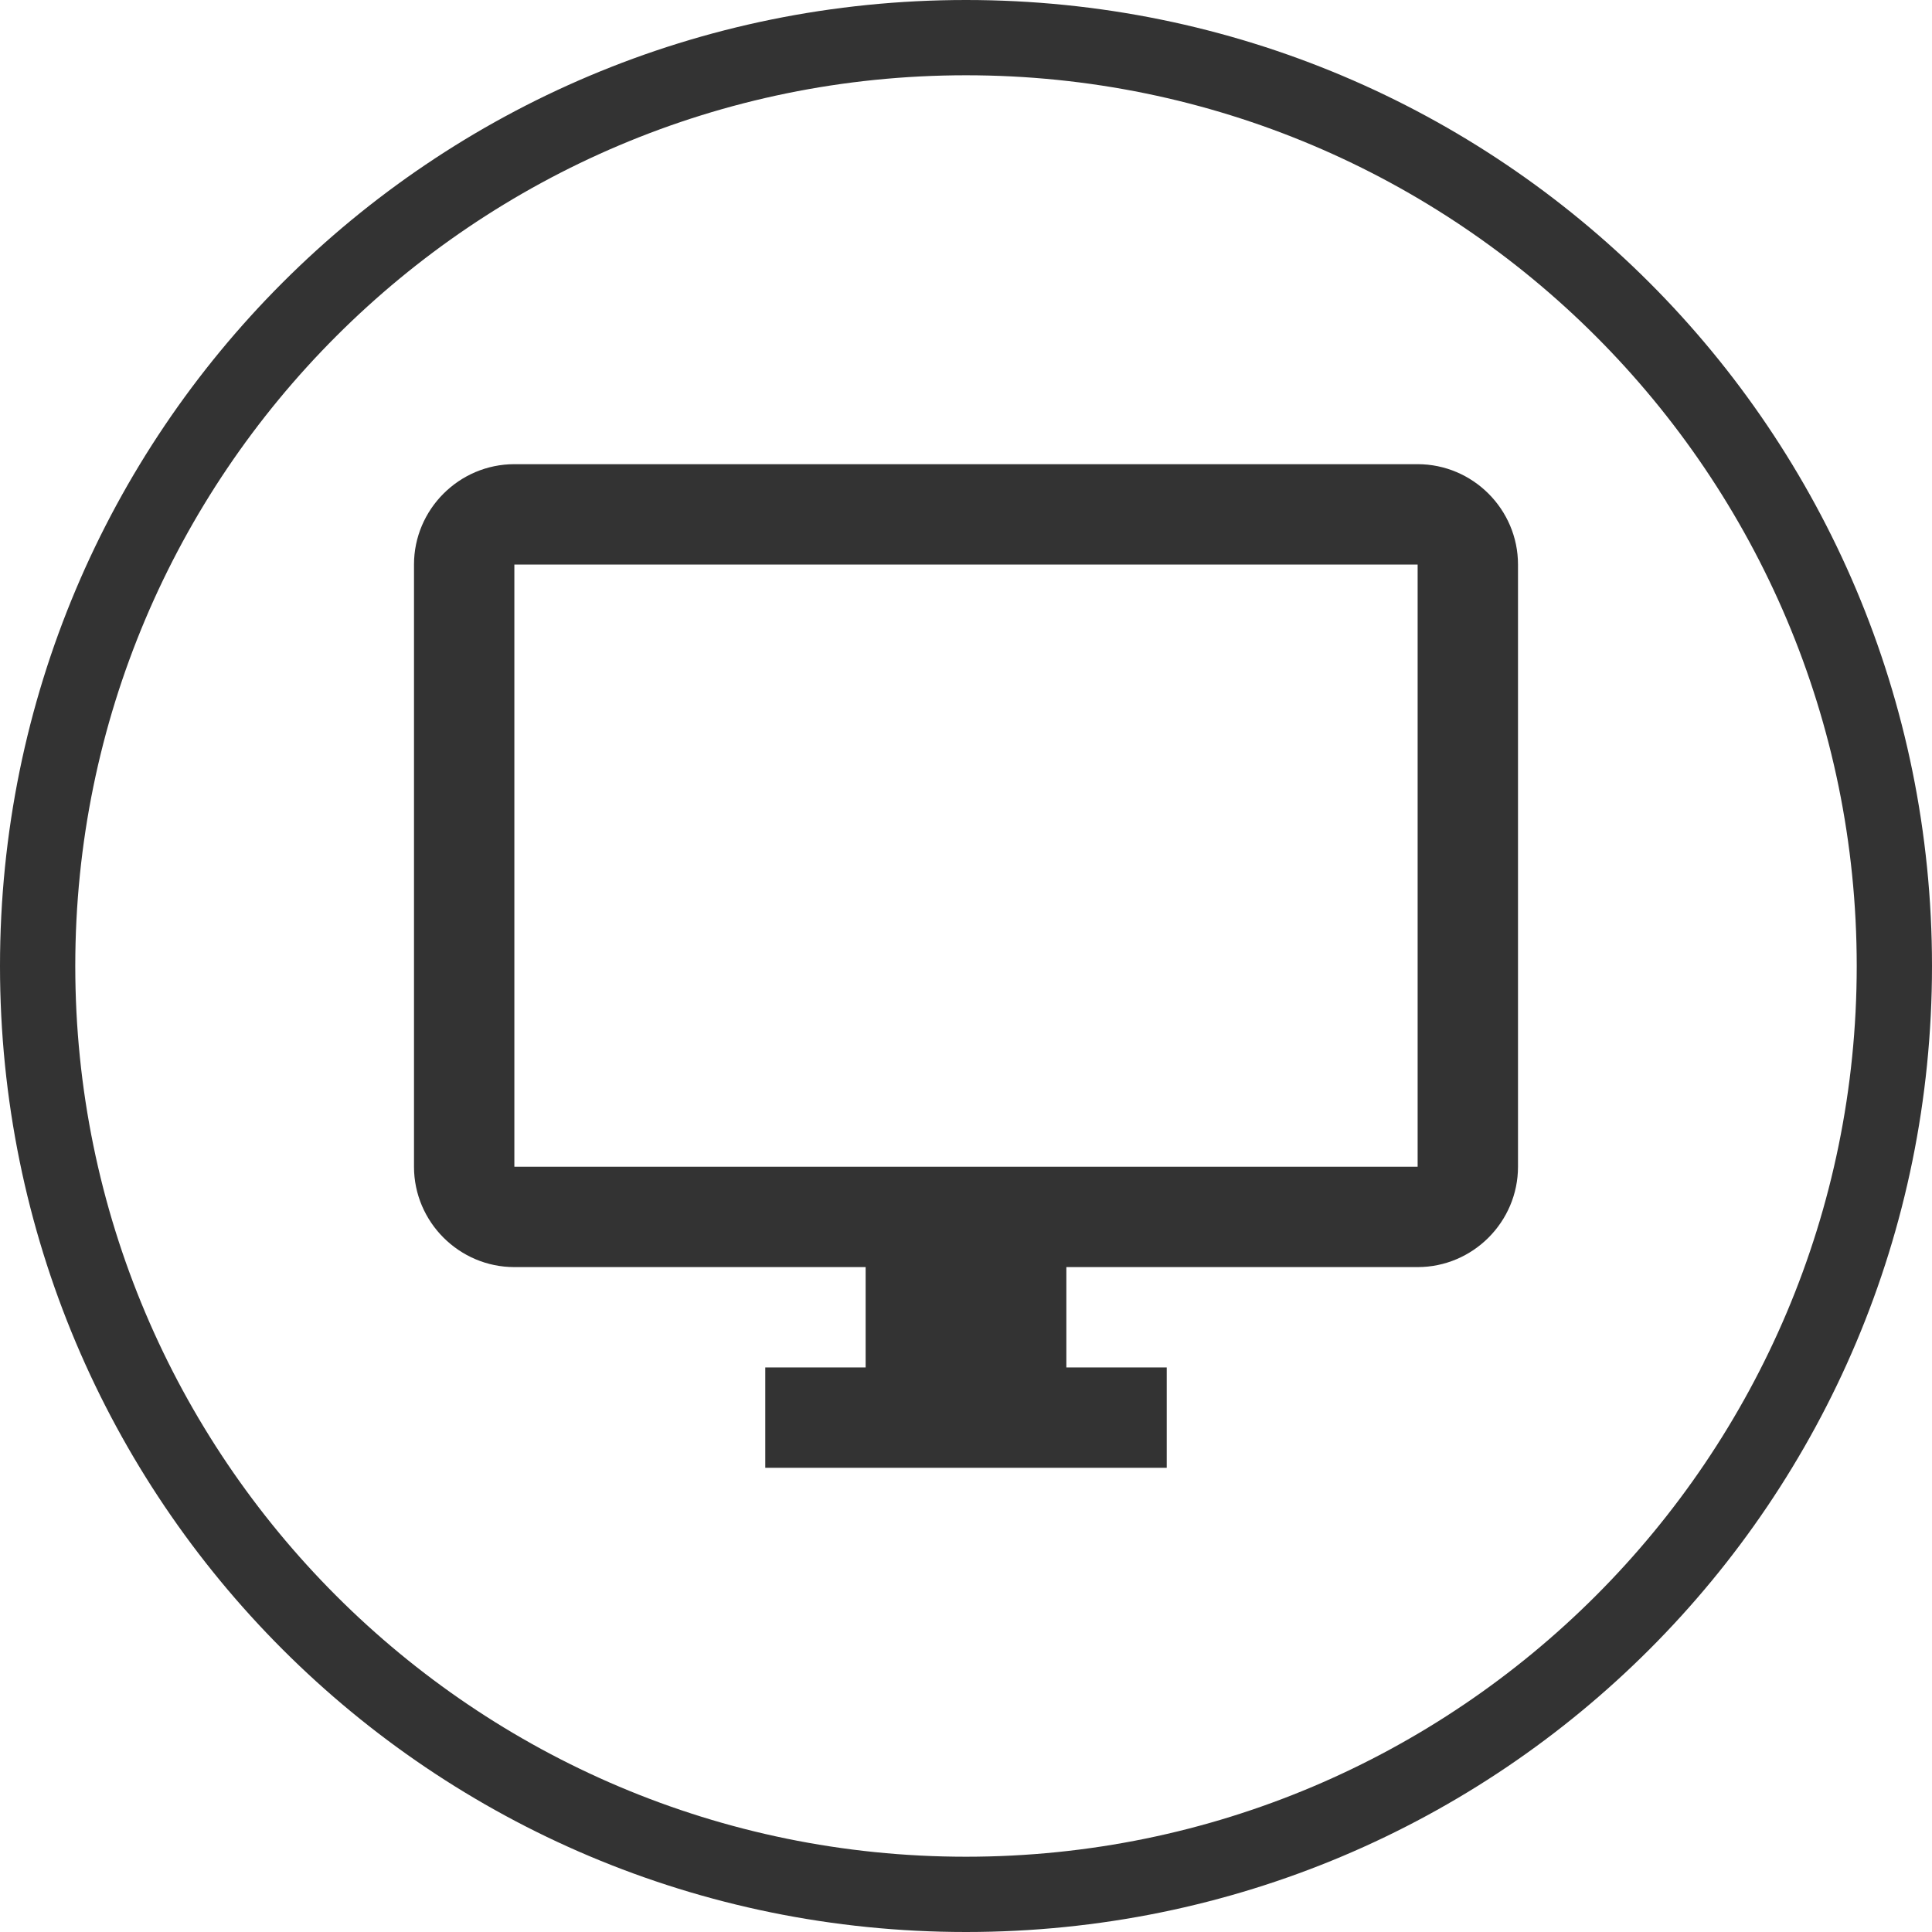 <?xml version="1.0" encoding="utf-8"?>
<!-- Generator: Adobe Illustrator 19.2.1, SVG Export Plug-In . SVG Version: 6.00 Build 0)  -->
<svg version="1.1" id="Layer_1" xmlns="http://www.w3.org/2000/svg" xmlns:xlink="http://www.w3.org/1999/xlink" x="0px" y="0px"
	 viewBox="0 0 77 77" style="enable-background:new 0 0 77 77;" xml:space="preserve">
<style type="text/css">
	.st0{fill:none;}
	.st1{fill:#333333;}
</style>
<path class="st0" d="M14.5,14.5h48v48h-48V14.5z"/>
<path class="st1" d="M56.5,18.5h-36c-2.2,0-4,1.8-4,4v24c0,2.2,1.8,4,4,4h14v4h-4v4h16v-4h-4v-4h14c2.2,0,4-1.8,4-4v-24
	C60.5,20.3,58.7,18.5,56.5,18.5z M56.5,46.5h-36v-24h36V46.5z"/>
<path class="st1" d="M38.5,3C58.1,3,74,18.9,74,38.5S58.1,74,38.5,74S3,58.1,3,38.5S18.9,3,38.5,3 M38.5,0C17.2,0,0,17.2,0,38.5
	S17.2,77,38.5,77S77,59.8,77,38.5S59.8,0,38.5,0L38.5,0z"/>
</svg>

